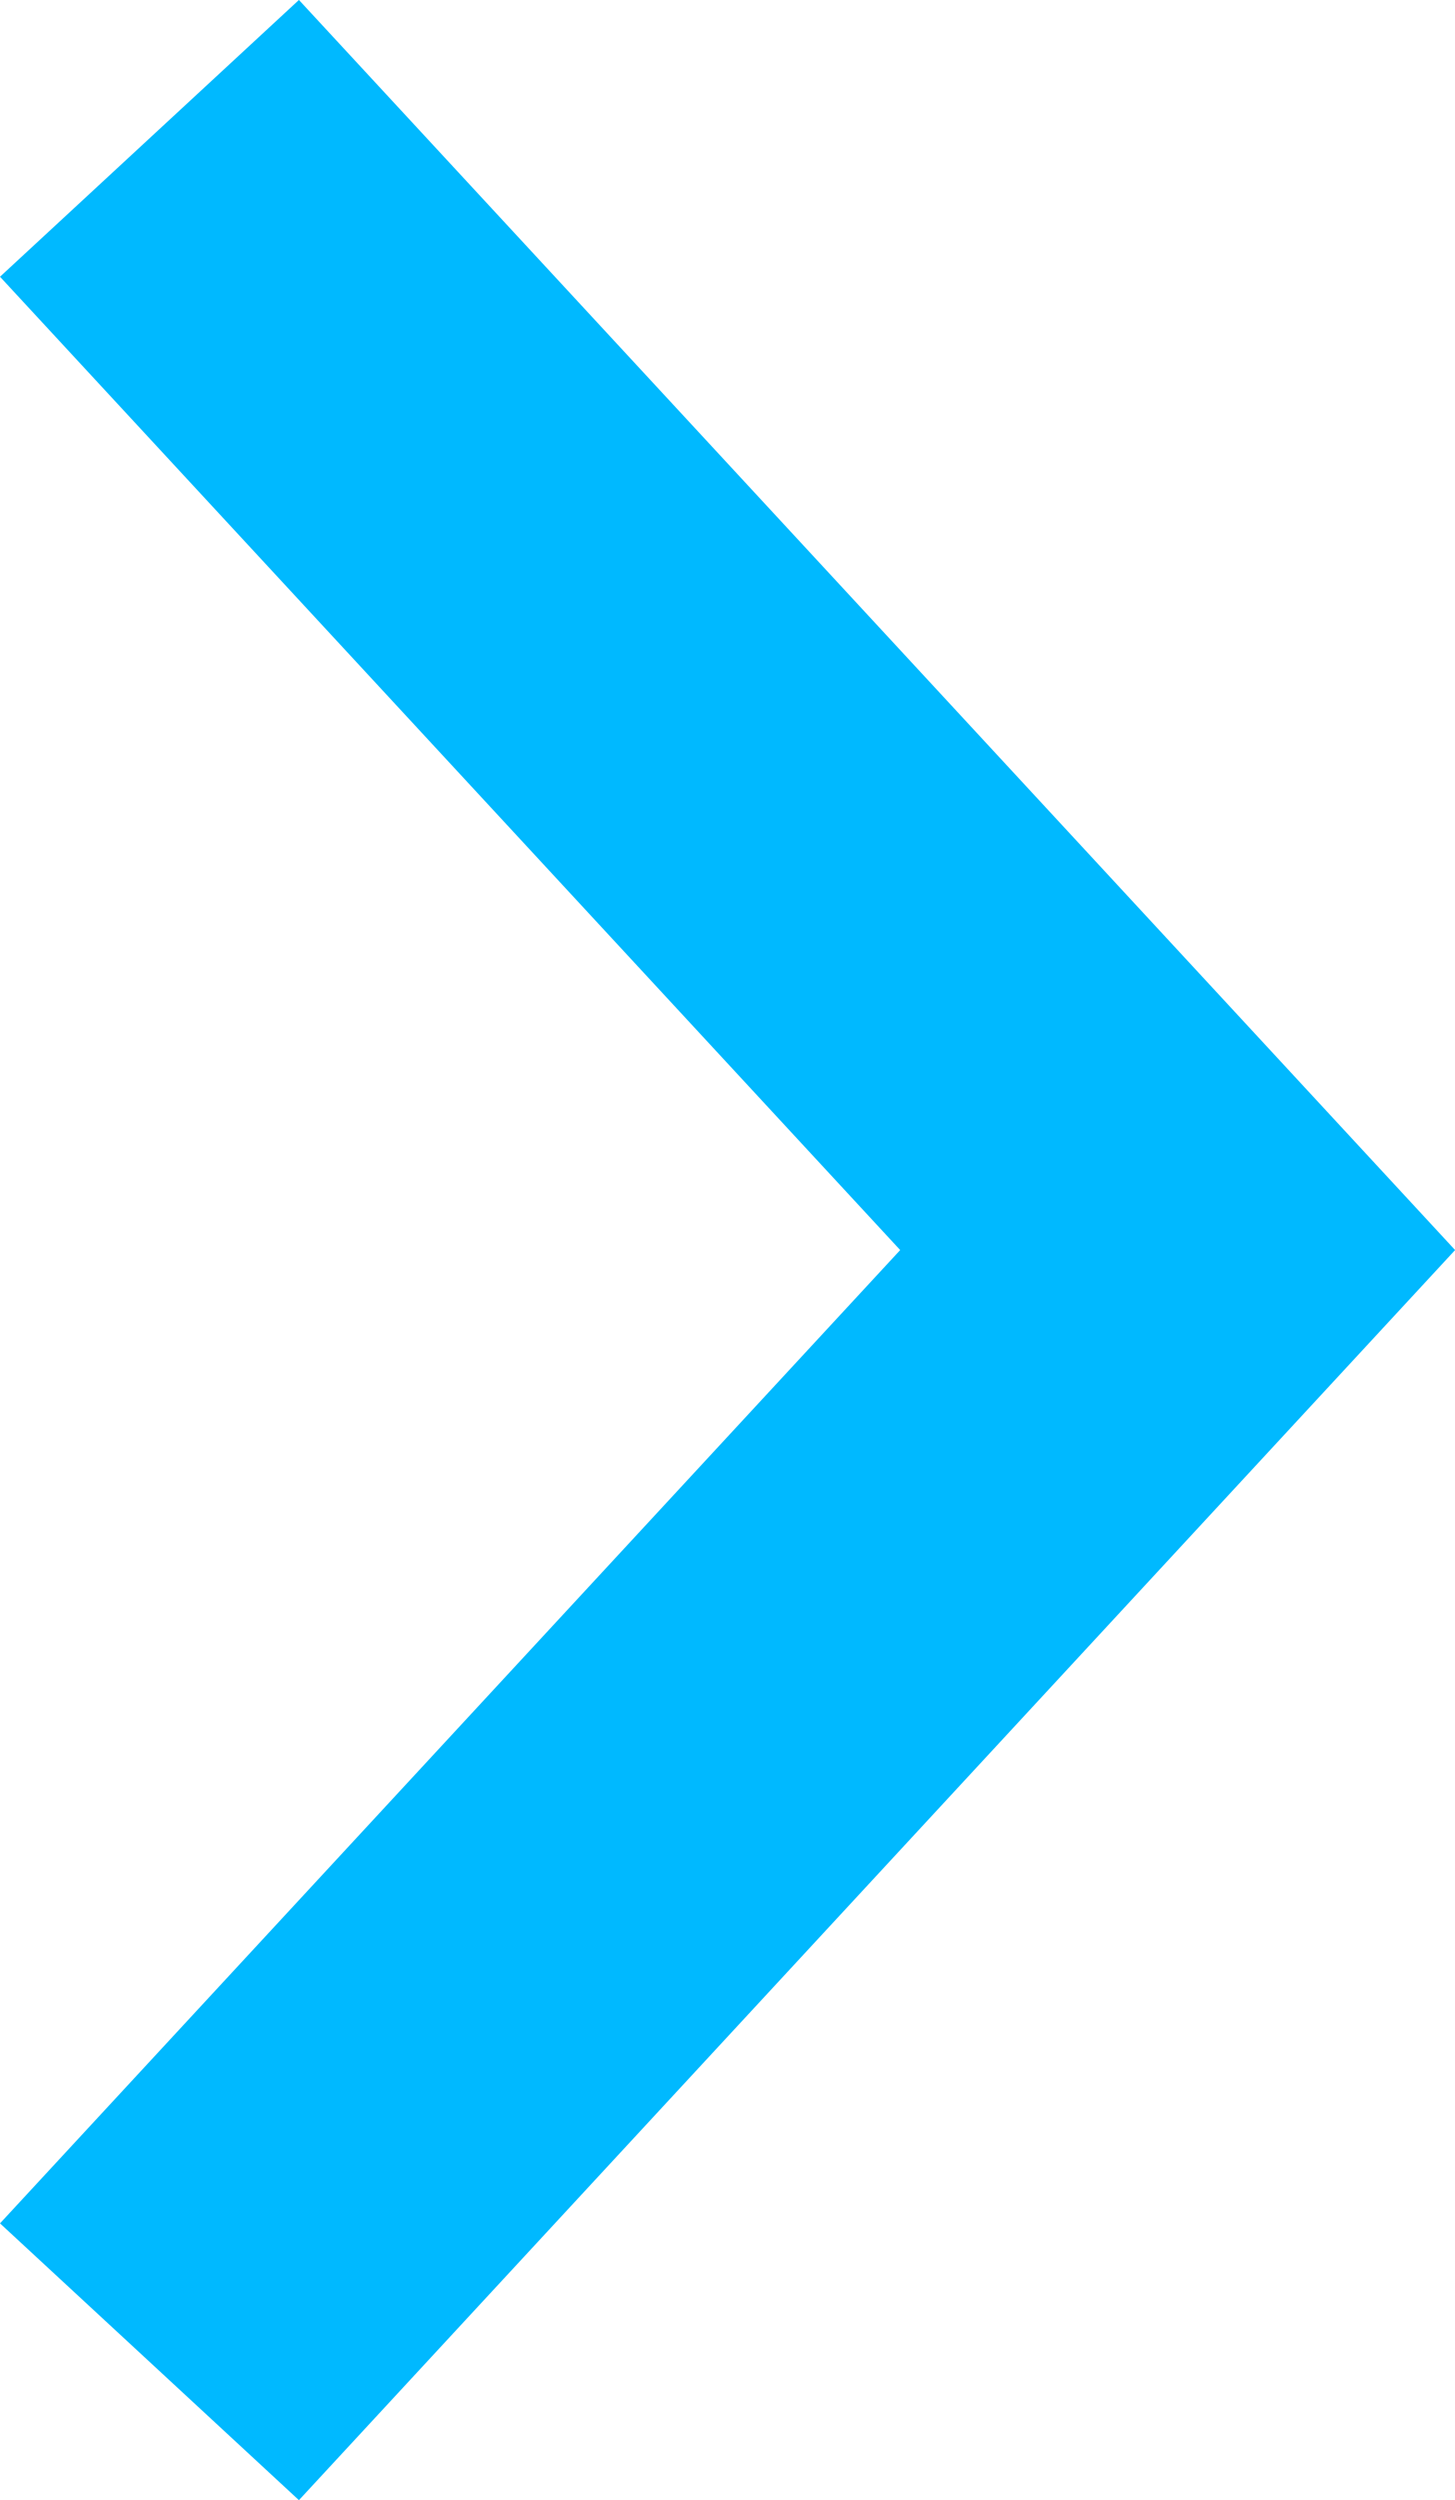 <svg xmlns="http://www.w3.org/2000/svg" viewBox="0 0 7.145 12.27"><defs><style>.a{fill:none;stroke:#00b9ff;stroke-width:2px;}</style></defs><path class="a" d="M3842.163,1723.866l5.049,5.456-5.049,5.456" transform="translate(-3841.429 -1723.187)"/></svg>